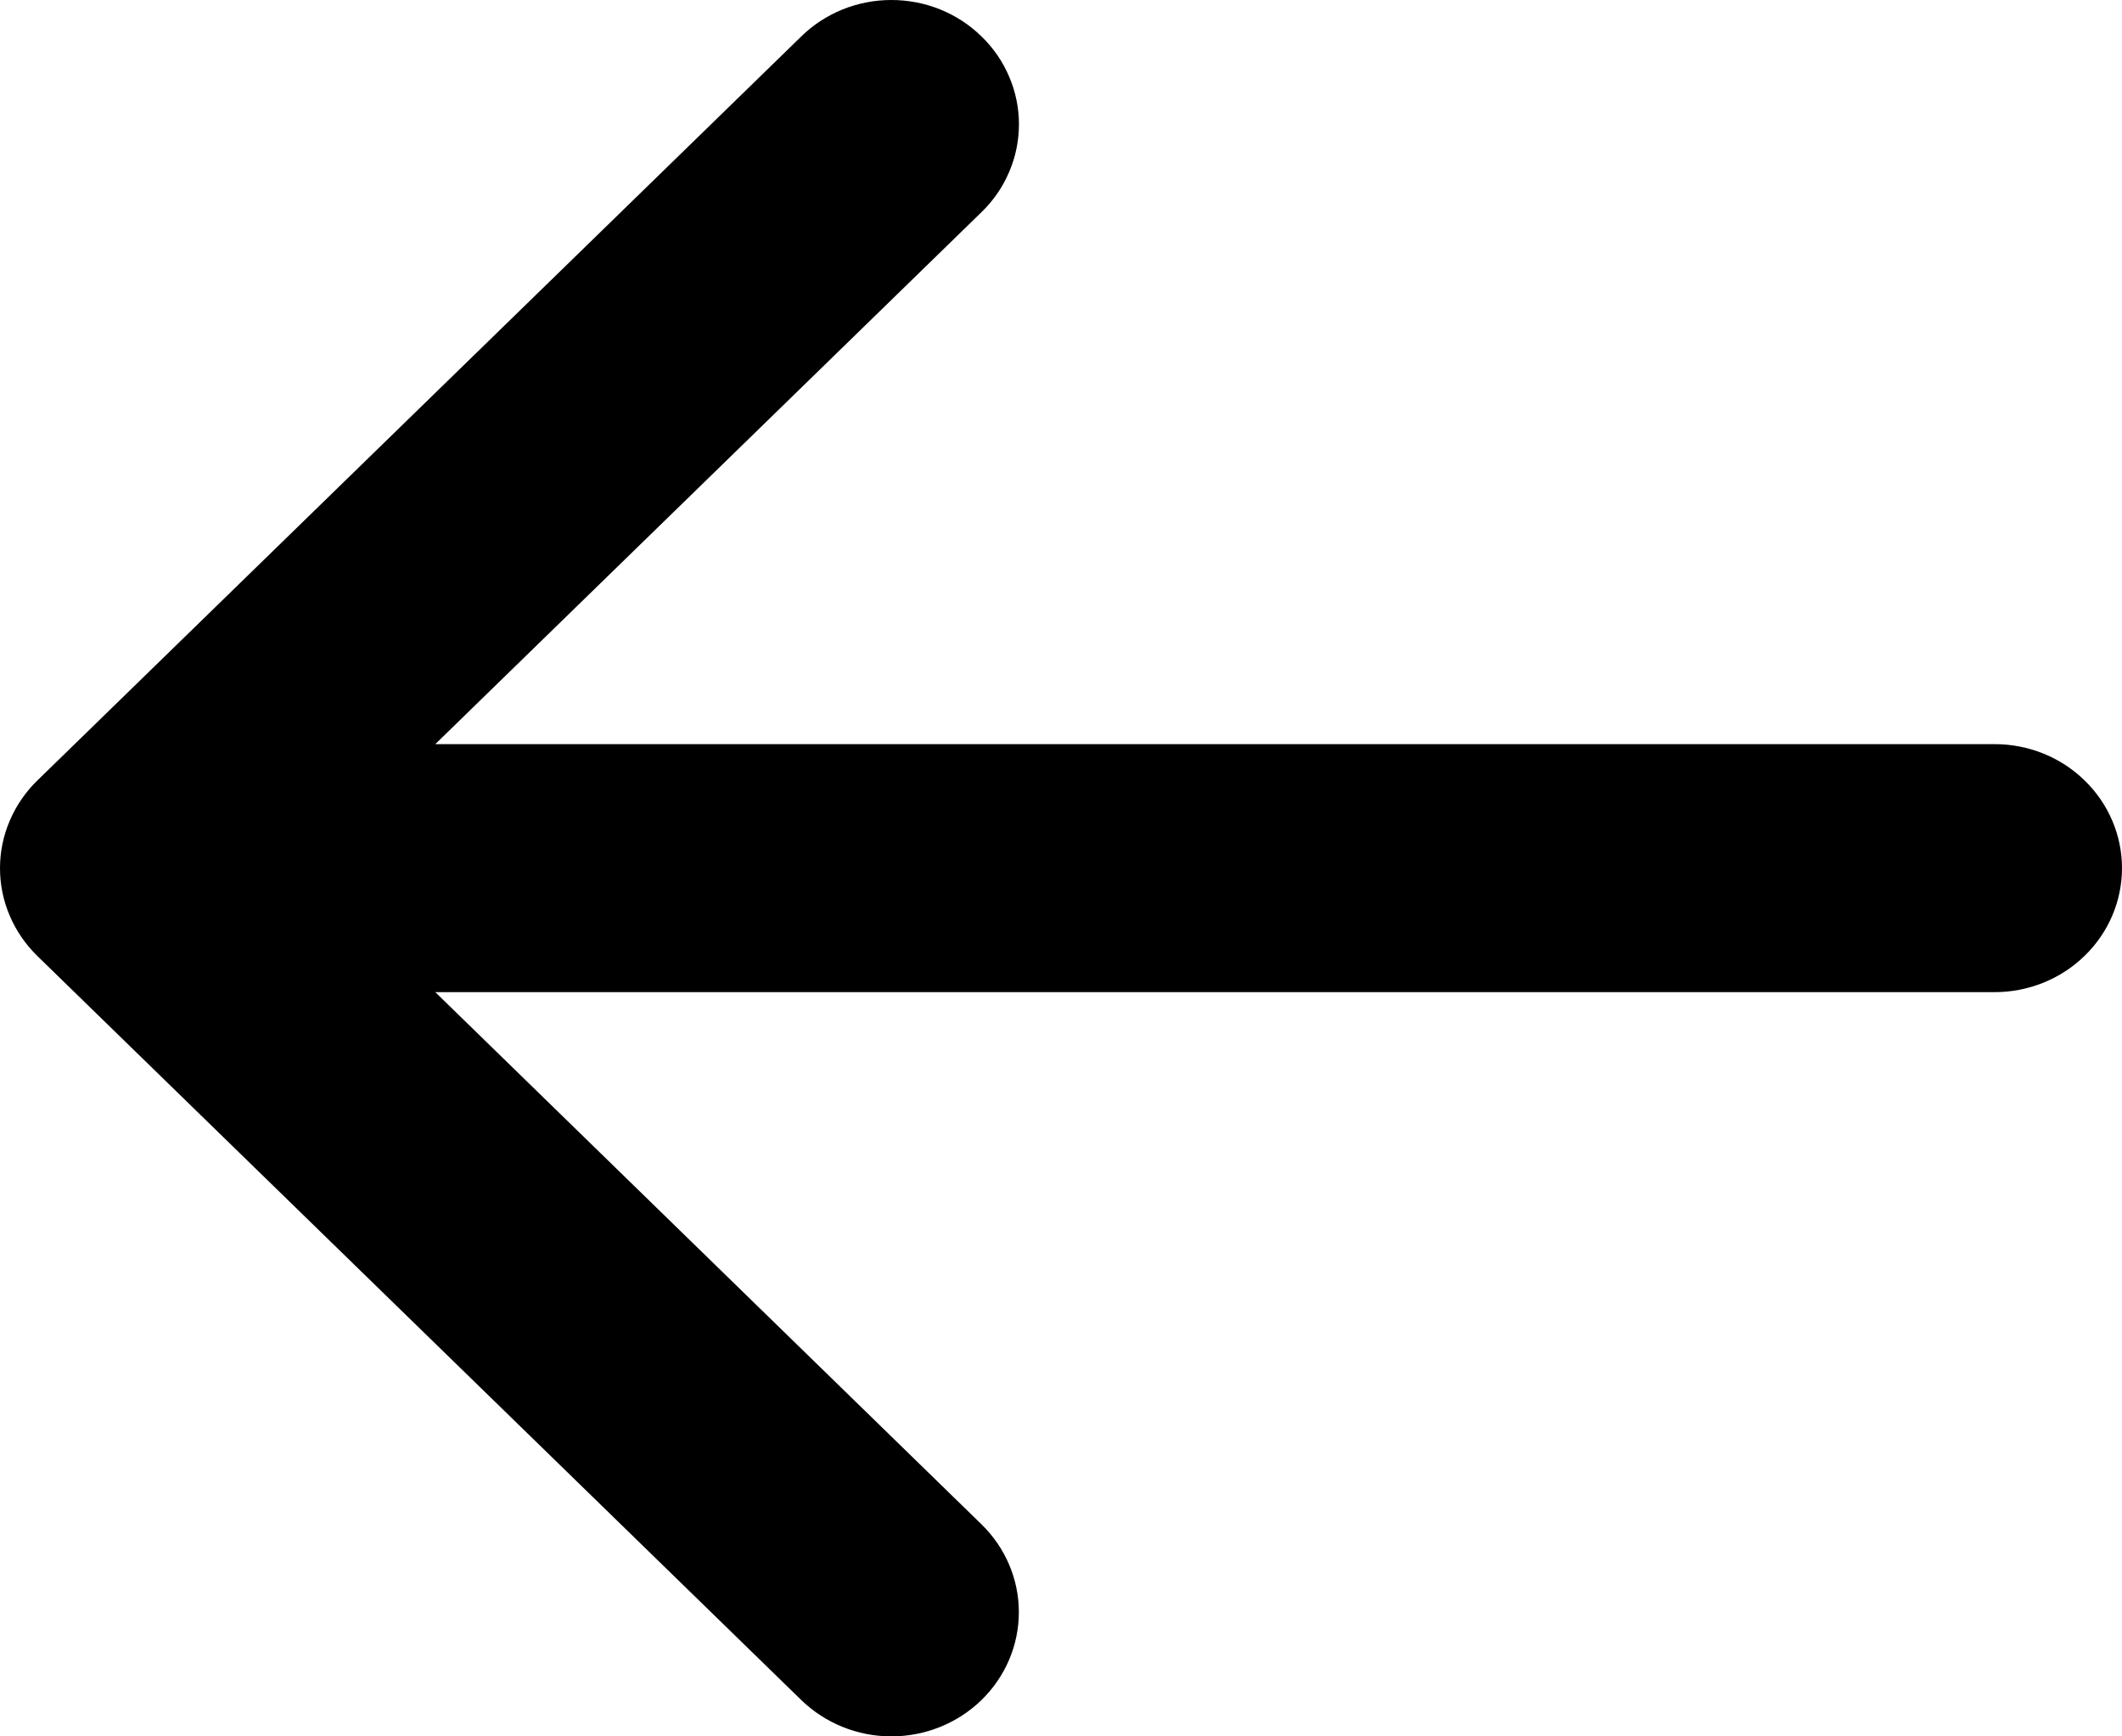 <svg width="22" height="18" viewBox="0 0 22 18" fill="none" xmlns="http://www.w3.org/2000/svg">
<path id="Vector" d="M10.176 0.378C10.299 0.497 10.397 0.639 10.463 0.796C10.53 0.952 10.564 1.119 10.564 1.288C10.564 1.458 10.53 1.625 10.463 1.781C10.397 1.938 10.299 2.08 10.176 2.199L4.513 7.714L20.68 7.714C21.03 7.714 21.366 7.849 21.613 8.091C21.861 8.332 22 8.659 22 8.999C22 9.34 21.861 9.667 21.613 9.908C21.366 10.149 21.03 10.285 20.68 10.285L4.513 10.285L10.176 15.802C10.424 16.044 10.563 16.371 10.563 16.712C10.563 17.054 10.424 17.381 10.176 17.623C9.928 17.864 9.592 18 9.241 18C8.891 18 8.555 17.864 8.307 17.623L0.388 9.911C0.265 9.791 0.168 9.65 0.101 9.493C0.034 9.337 -3.85988e-07 9.17 -3.93382e-07 9C-4.00777e-07 8.831 0.034 8.664 0.101 8.508C0.168 8.351 0.265 8.209 0.388 8.09L8.307 0.378C8.429 0.258 8.575 0.163 8.735 0.098C8.896 0.033 9.068 1.51099e-06 9.241 1.50339e-06C9.415 1.4958e-06 9.587 0.033 9.748 0.098C9.908 0.163 10.054 0.258 10.176 0.378Z" fill="black"/>
</svg>
